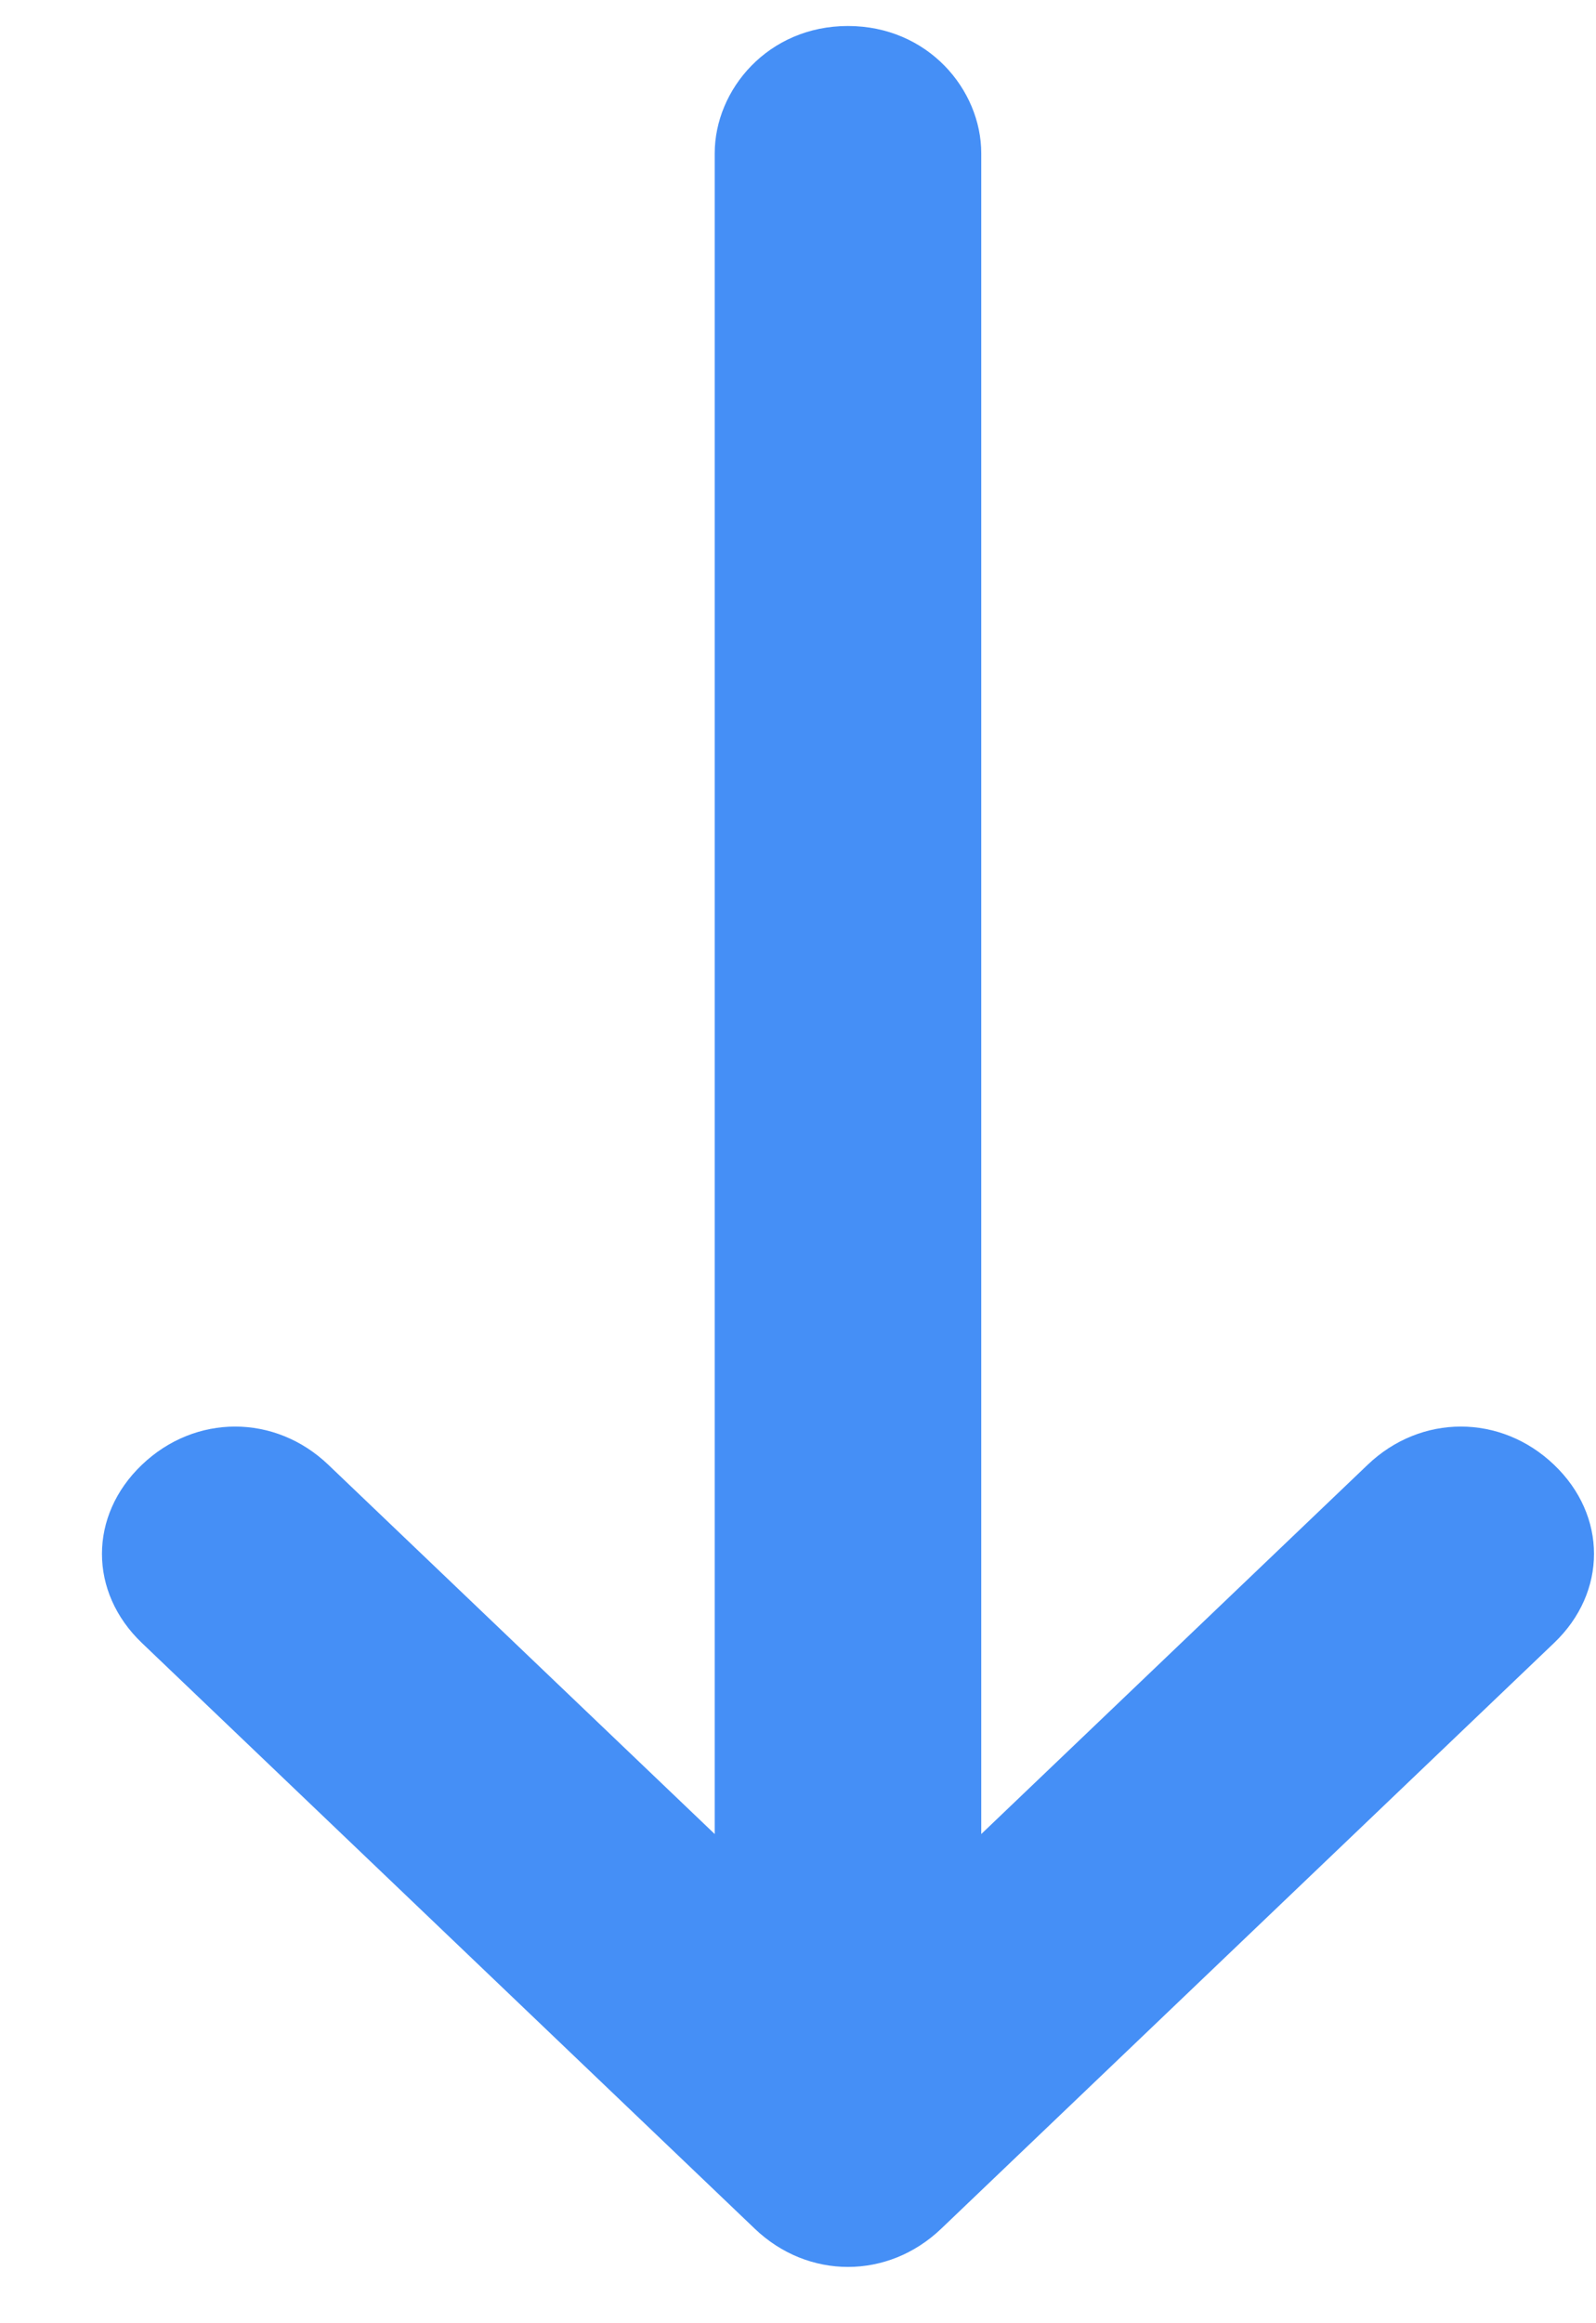 <svg width="11" height="16" viewBox="0 0 11 16" fill="none" xmlns="http://www.w3.org/2000/svg">
<path d="M4.926 1.056L4.926 12.631L2.263 10.088C1.896 9.737 1.345 9.737 0.978 10.088C0.611 10.438 0.611 10.965 0.978 11.315L5.202 15.349C5.569 15.7 6.12 15.7 6.487 15.349L10.711 11.315C11.078 10.965 11.078 10.438 10.711 10.088C10.344 9.737 9.793 9.737 9.426 10.088L6.763 12.631L6.763 1.056C6.763 0.617 6.395 0.179 5.844 0.179C5.294 0.179 4.926 0.617 4.926 1.056Z" fill="#458FF6"/>
</svg>
